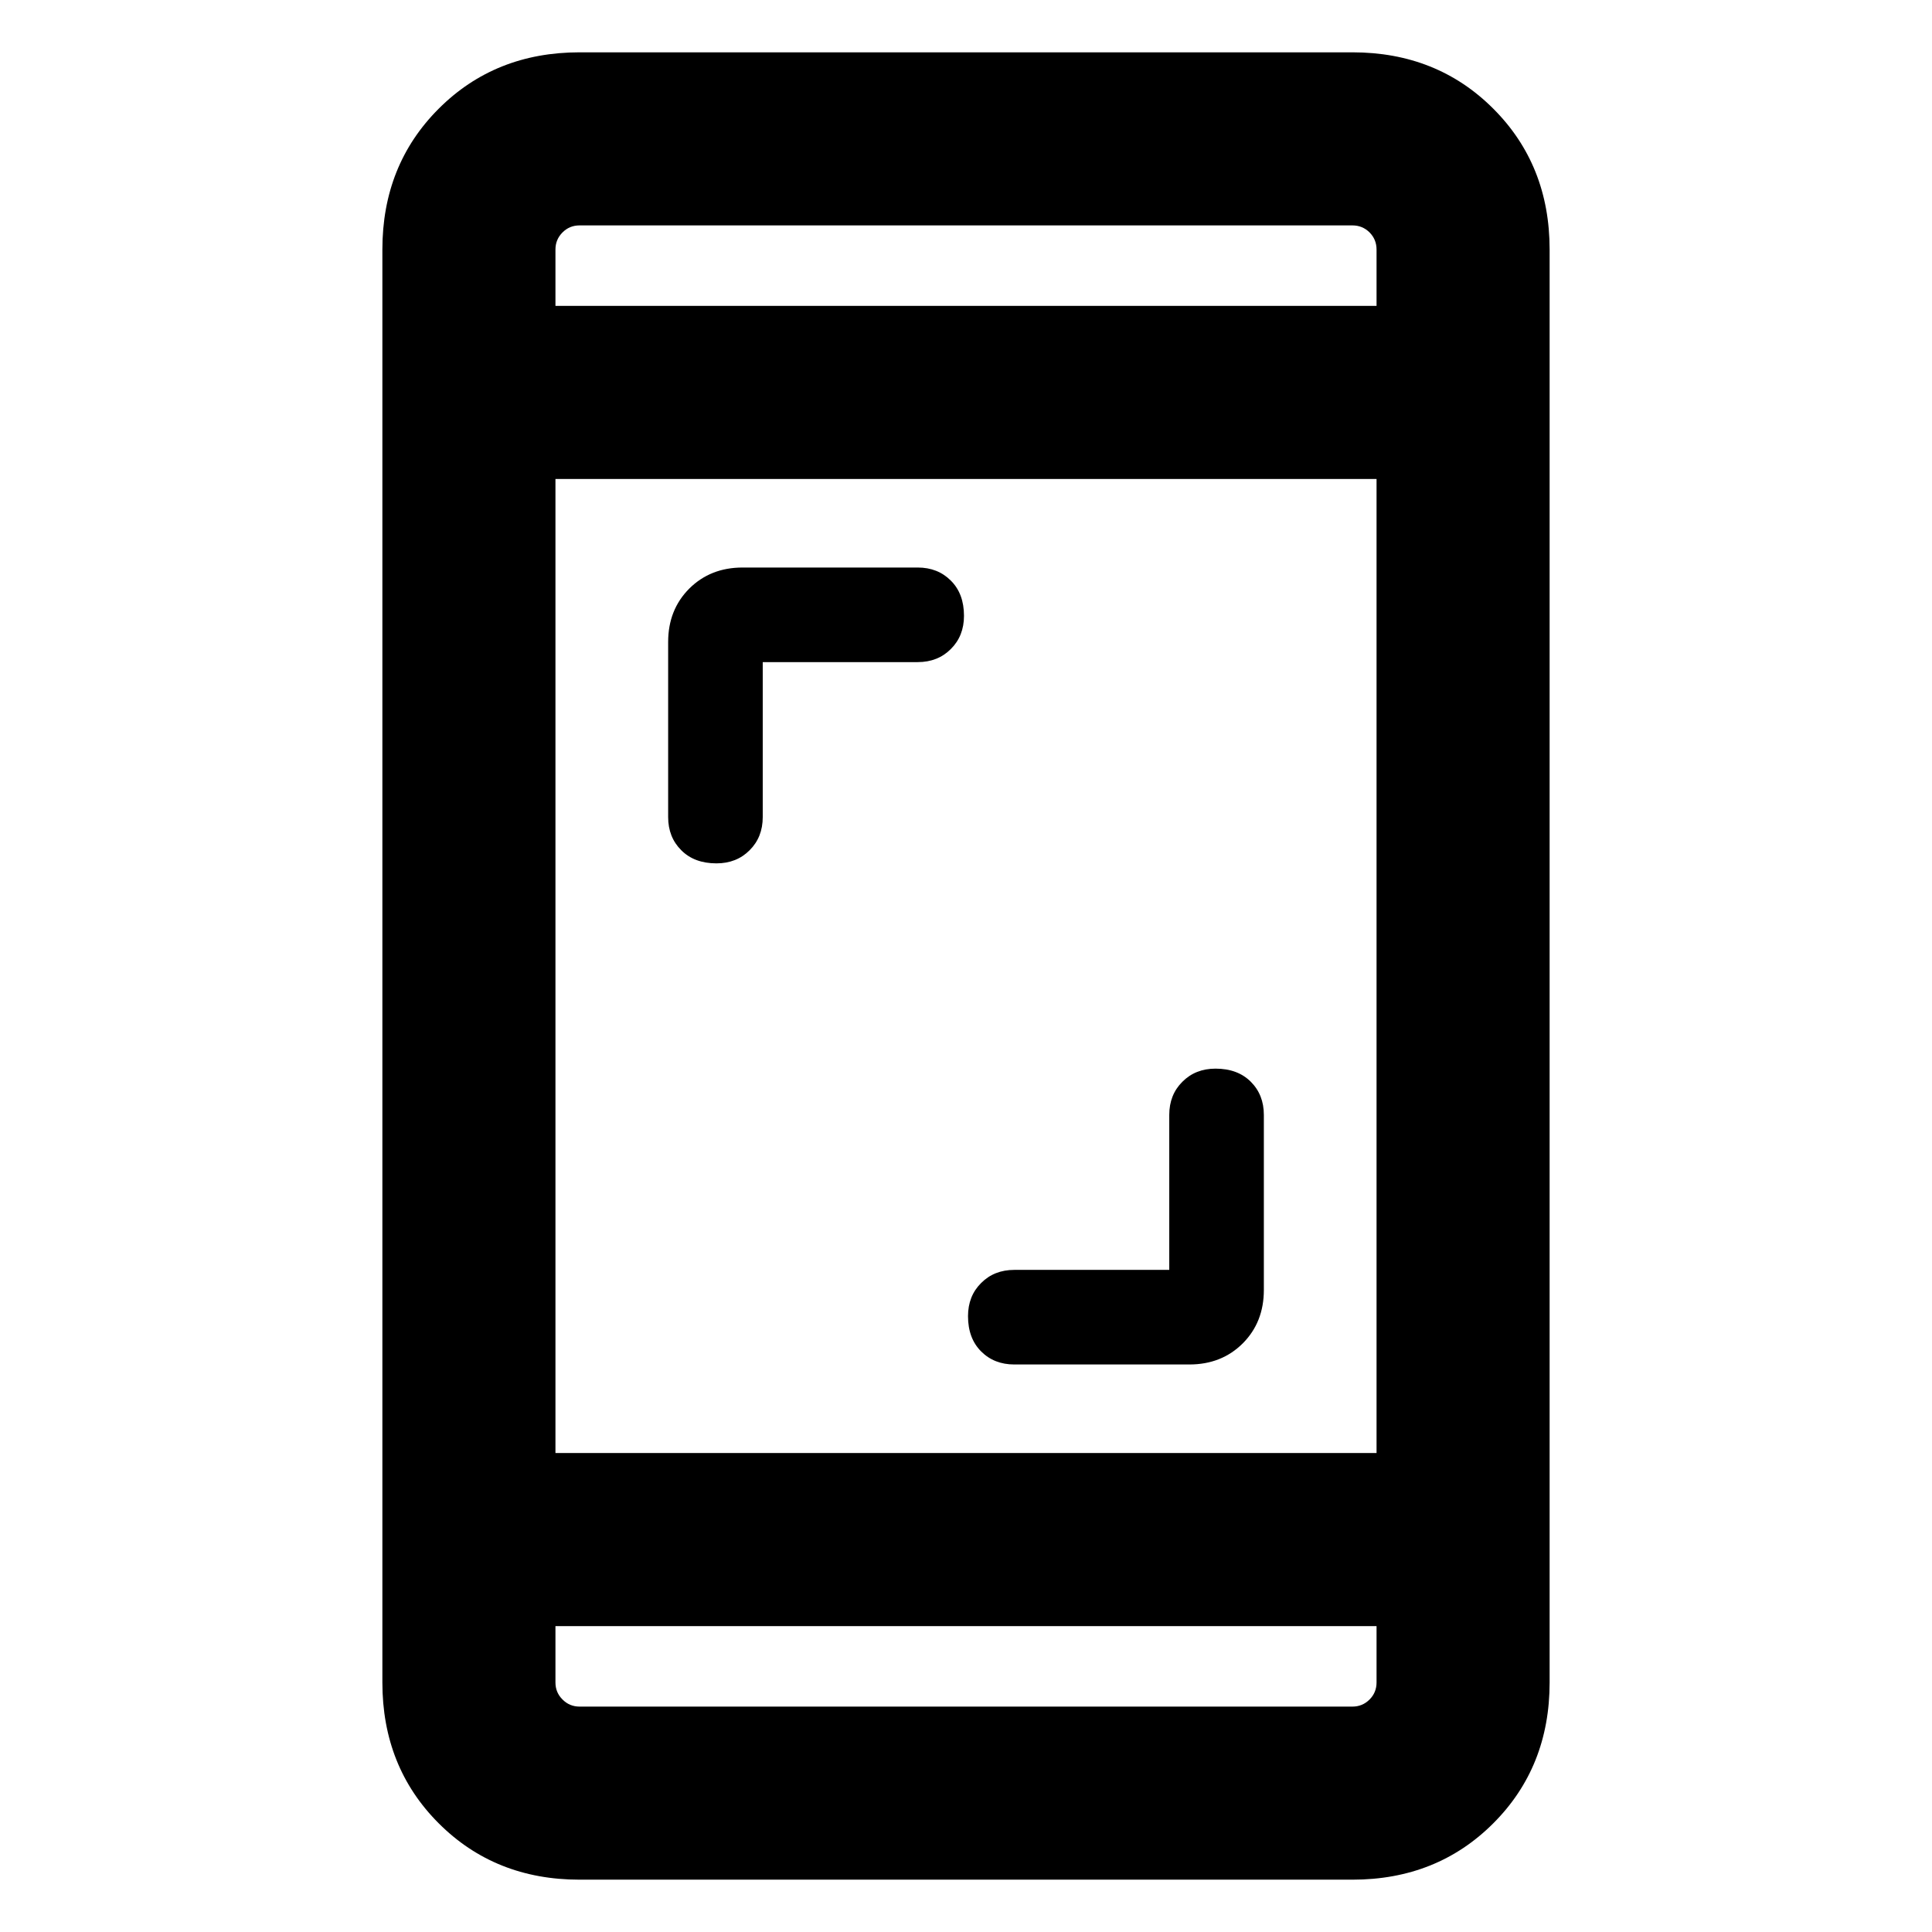<svg xmlns="http://www.w3.org/2000/svg" height="24" width="24"><path d="M8.9 10.725Q8.625 10.725 8.463 10.562Q8.3 10.4 8.3 10.15V7.975Q8.3 7.575 8.562 7.312Q8.825 7.05 9.225 7.05H11.4Q11.65 7.05 11.812 7.213Q11.975 7.375 11.975 7.65Q11.975 7.9 11.812 8.062Q11.65 8.225 11.4 8.225H9.475V10.15Q9.475 10.4 9.312 10.562Q9.15 10.725 8.9 10.725ZM12.6 16.95Q12.35 16.95 12.188 16.788Q12.025 16.625 12.025 16.35Q12.025 16.1 12.188 15.938Q12.35 15.775 12.6 15.775H14.525V13.85Q14.525 13.6 14.688 13.438Q14.85 13.275 15.1 13.275Q15.375 13.275 15.538 13.438Q15.7 13.6 15.7 13.85V16.025Q15.7 16.425 15.438 16.688Q15.175 16.95 14.775 16.95ZM7.2 23.35Q6.15 23.35 5.45 22.65Q4.75 21.95 4.75 20.9V3.1Q4.75 2.05 5.45 1.35Q6.15 0.65 7.2 0.65H16.8Q17.85 0.65 18.55 1.35Q19.25 2.05 19.25 3.1V20.9Q19.25 21.95 18.55 22.65Q17.85 23.35 16.8 23.35ZM6.9 18.05H17.1V5.95H6.9ZM6.9 20.2V20.9Q6.9 21.025 6.988 21.112Q7.075 21.2 7.2 21.2H16.8Q16.925 21.2 17.013 21.112Q17.1 21.025 17.1 20.9V20.2ZM6.9 3.8H17.1V3.1Q17.1 2.975 17.013 2.887Q16.925 2.8 16.8 2.8H7.2Q7.075 2.8 6.988 2.887Q6.9 2.975 6.9 3.1ZM6.9 2.8Q6.9 2.8 6.9 2.887Q6.9 2.975 6.9 3.1V3.8V3.1Q6.9 2.975 6.9 2.887Q6.9 2.8 6.9 2.8ZM6.9 21.2Q6.9 21.2 6.9 21.112Q6.9 21.025 6.9 20.9V20.2V20.9Q6.9 21.025 6.9 21.112Q6.9 21.2 6.9 21.2Z"/></svg>